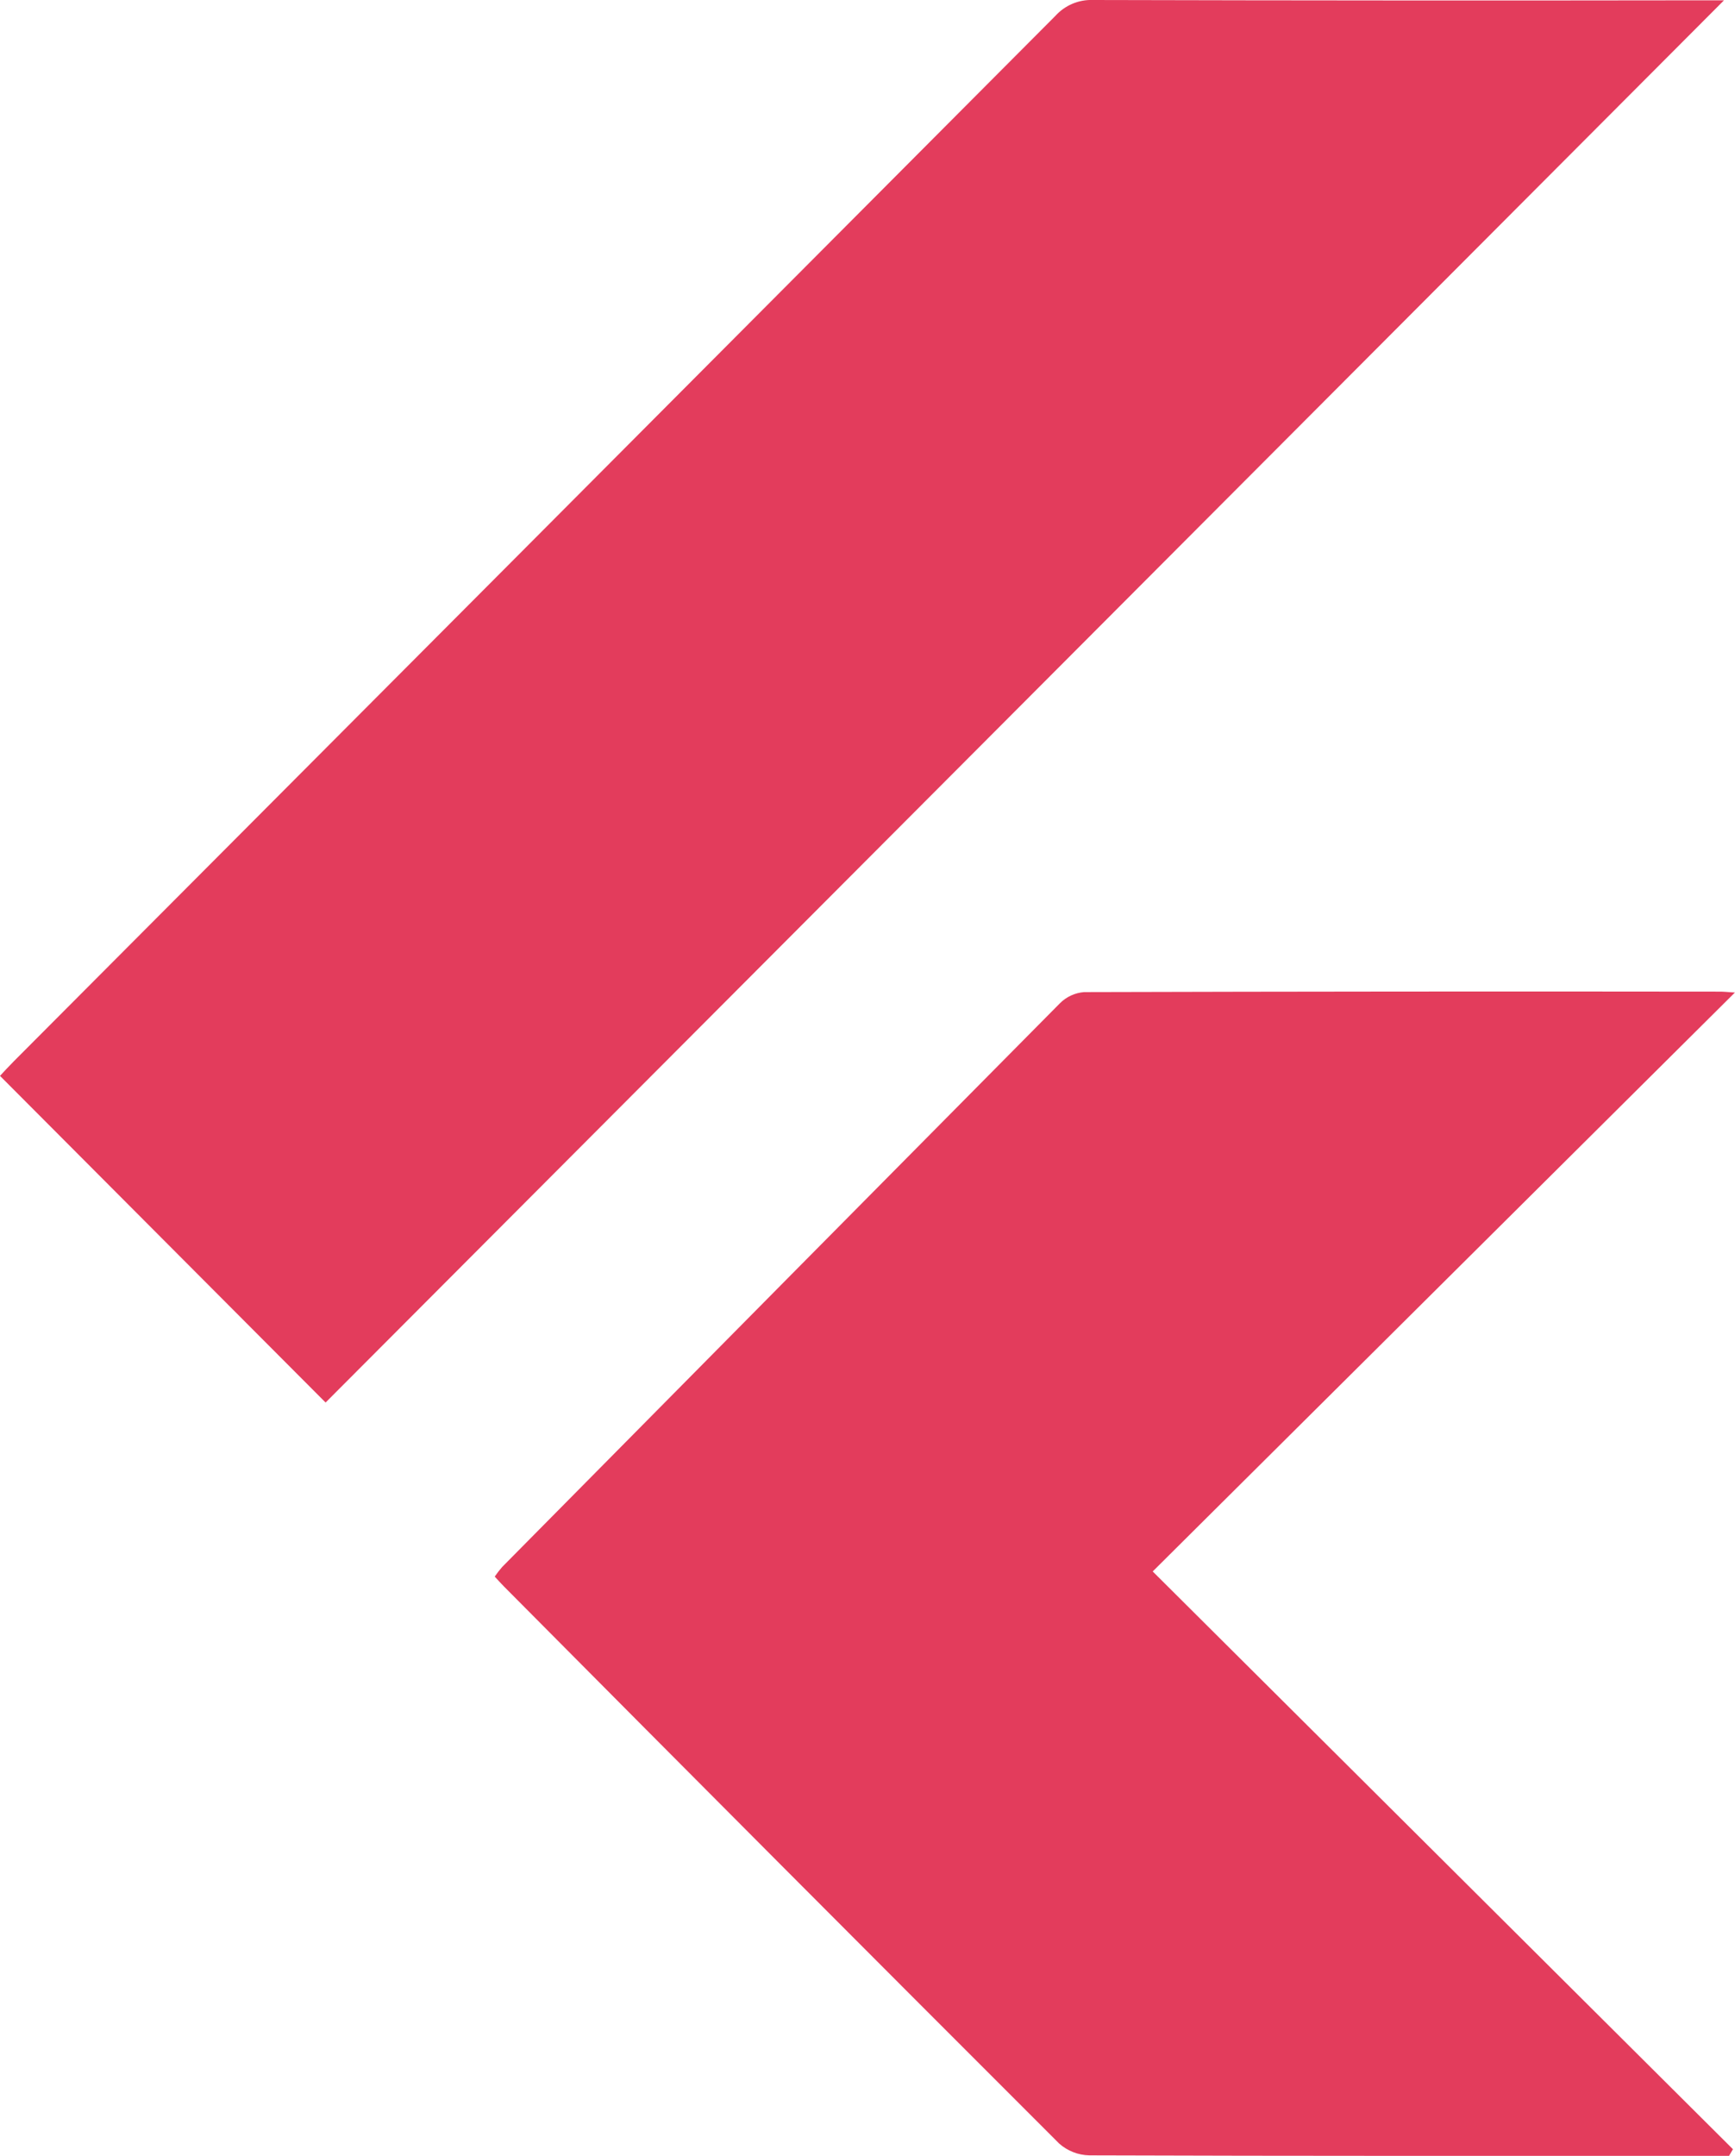 <svg width="62" height="77" viewBox="0 0 62 77" fill="none" xmlns="http://www.w3.org/2000/svg">
<g clip-path="url(#clip0_325_281)">
<path d="M11.635 50.093L0 38.426C0.137 38.279 0.314 38.086 0.5 37.899C12.906 25.458 25.31 13.015 37.712 0.569C37.881 0.382 38.087 0.235 38.318 0.136C38.549 0.038 38.798 -0.009 39.049 -0C46.336 0.018 53.622 0.022 60.909 0.011H61.607L11.635 50.093Z" fill="#E33C5C"/>
<path d="M61.788 76.999H61.077C53.694 76.999 46.307 77.006 38.926 76.981C38.529 76.973 38.146 76.823 37.849 76.559C31.219 69.937 24.603 63.302 18 56.654C17.897 56.549 17.801 56.441 17.679 56.31C17.761 56.19 17.85 56.075 17.945 55.966C24.585 49.252 31.228 42.541 37.876 35.833C38.107 35.601 38.413 35.46 38.739 35.434C46.317 35.413 53.895 35.407 61.472 35.417C61.586 35.417 61.7 35.43 61.997 35.449L41.192 56.126L61.926 76.761C61.88 76.84 61.835 76.916 61.788 76.999Z" fill="#E33C5C"/>
</g>
<defs>
<clipPath id="clip0_325_281">
<rect width="62" height="77" fill="white"/>
</clipPath>
</defs>
</svg>

